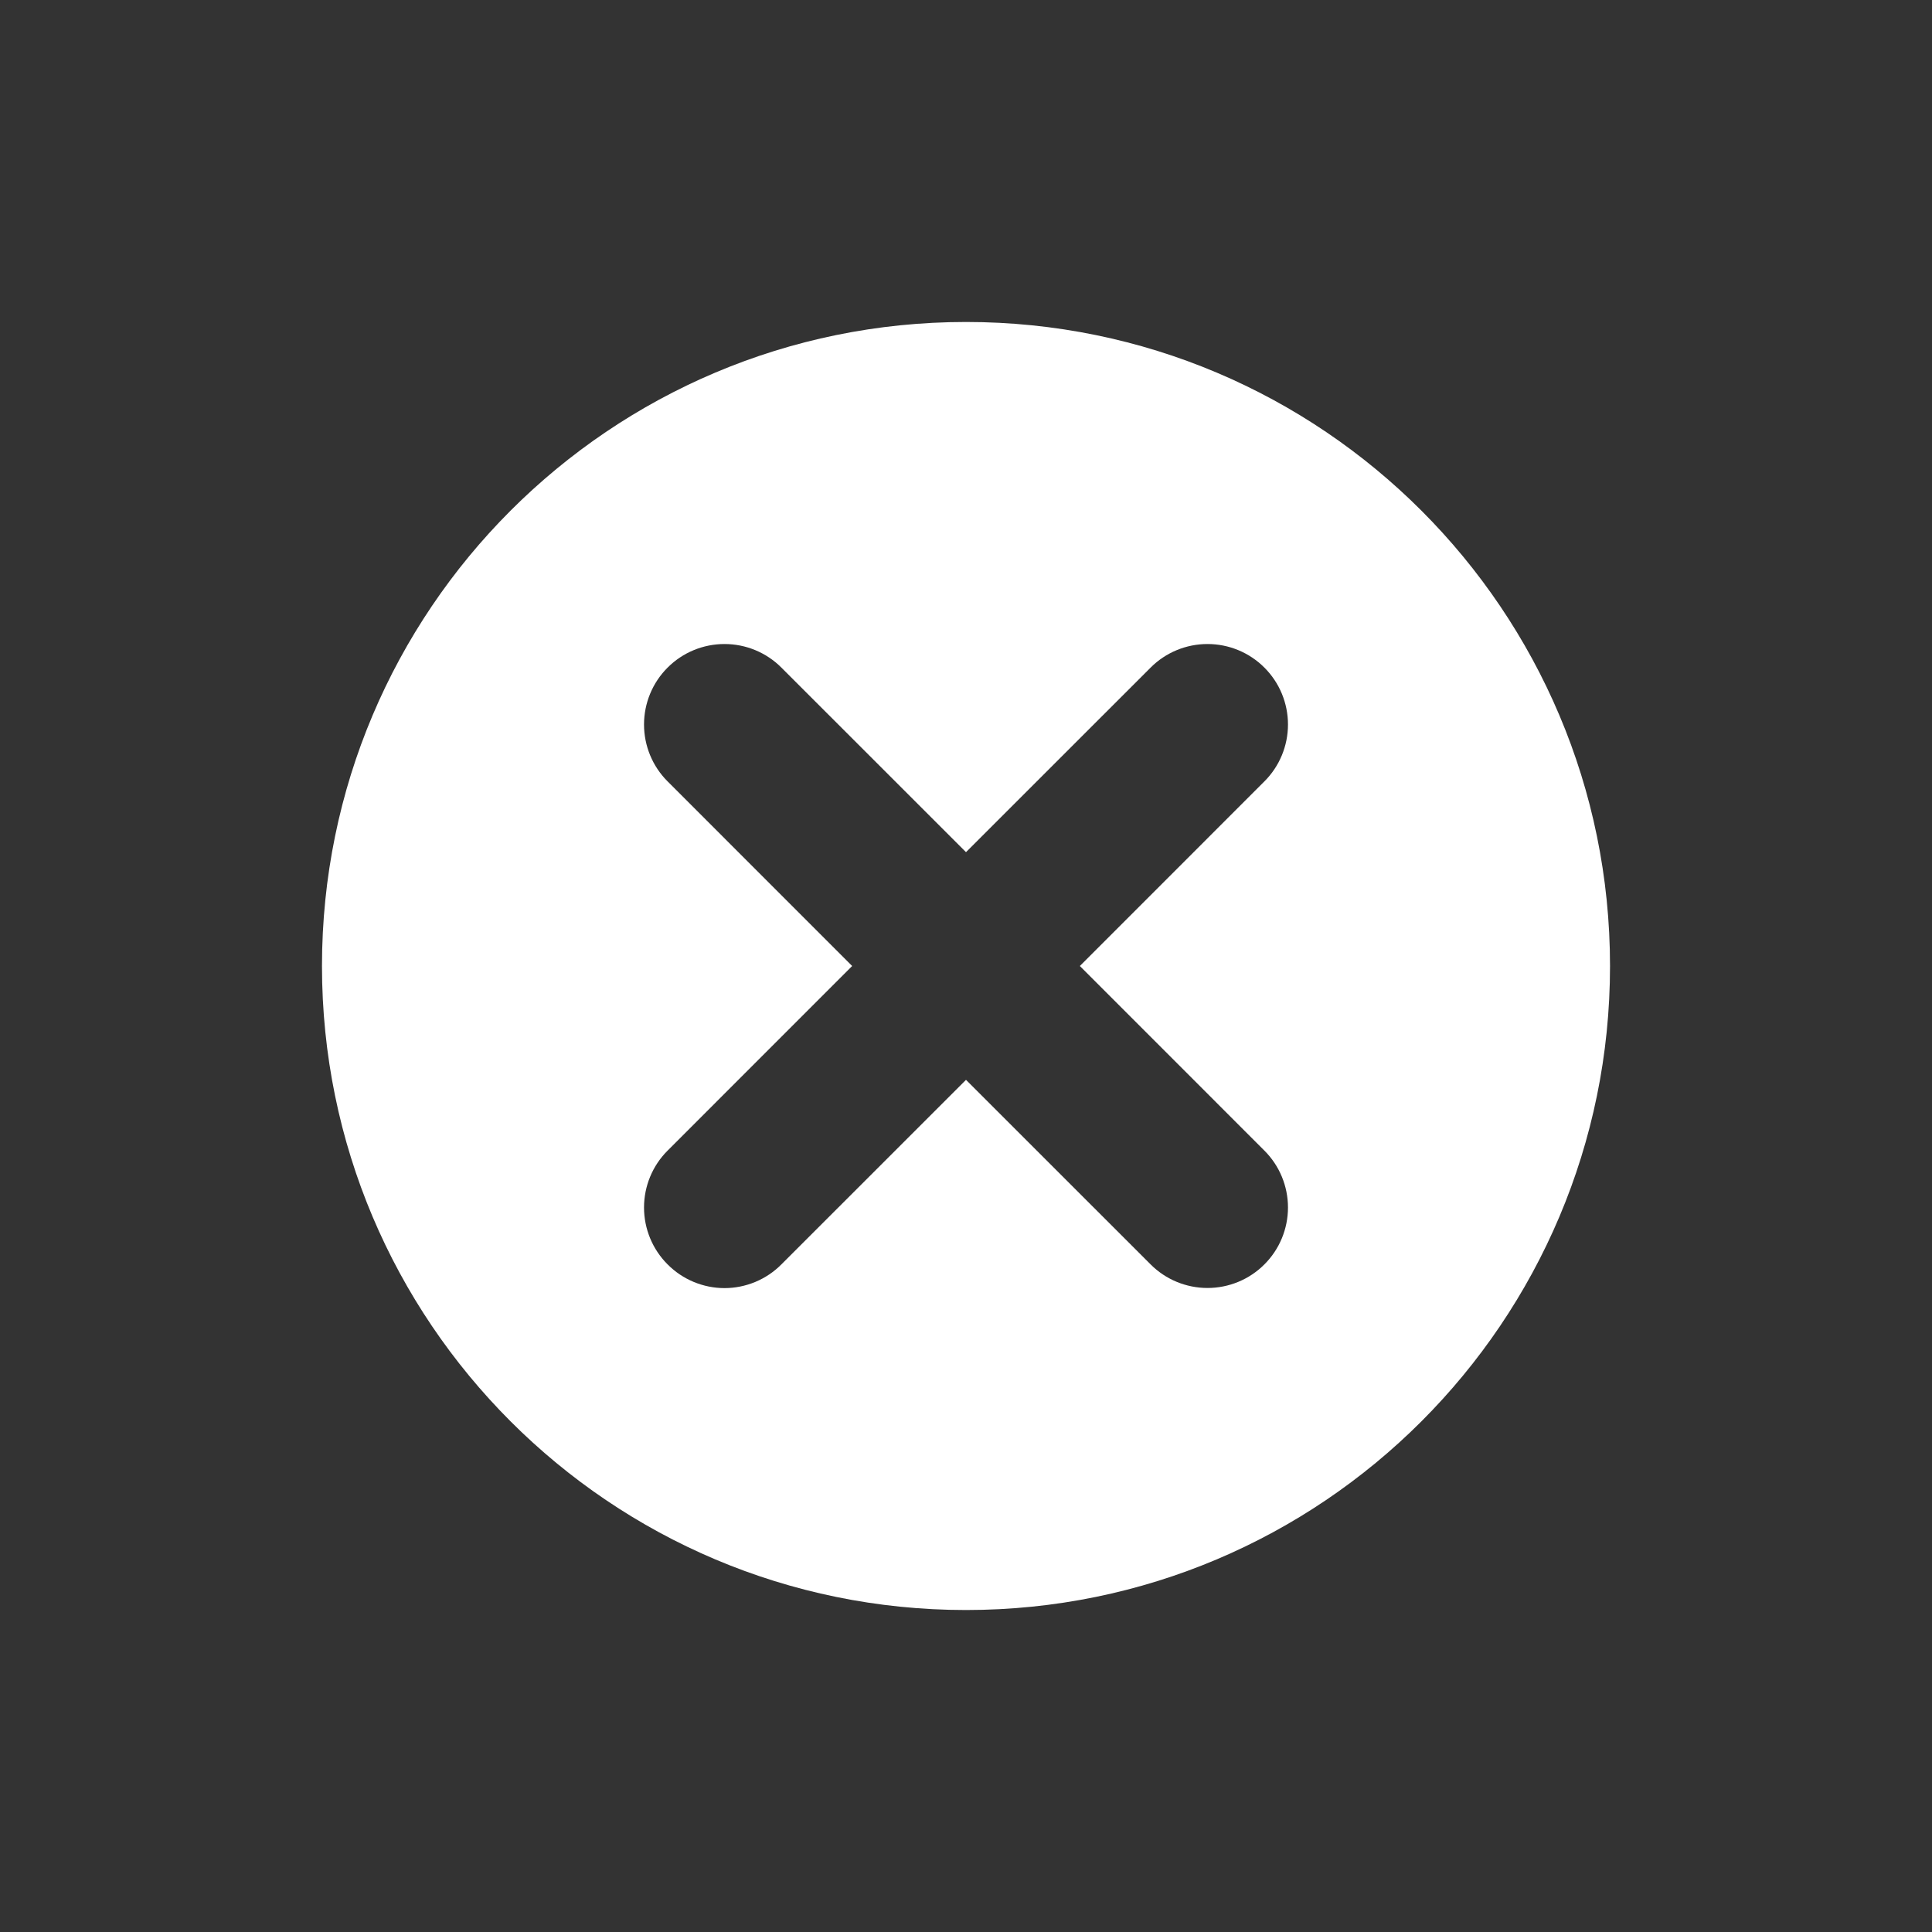 <svg width="29" height="29" viewBox="0 0 29 29" fill="none" xmlns="http://www.w3.org/2000/svg">
<rect x="0" y="0" width="29" height="29" fill="#333333" stroke="none"/>
<path d="M14.5 4.833C9.16 4.833 4.833 9.162 4.833 14.5C4.833 19.838 9.16 24.167 14.5 24.167C19.84 24.167 24.167 19.838 24.167 14.5C24.167 9.162 19.84 4.833 14.5 4.833ZM18.979 17.271C19.206 17.497 19.333 17.805 19.333 18.125C19.333 18.445 19.206 18.753 18.979 18.979C18.753 19.206 18.445 19.333 18.125 19.333C17.805 19.333 17.497 19.206 17.271 18.979L14.5 16.209L11.729 18.979C11.617 19.092 11.484 19.181 11.338 19.242C11.191 19.303 11.034 19.335 10.875 19.335C10.716 19.335 10.559 19.303 10.412 19.242C10.266 19.181 10.133 19.092 10.021 18.979C9.794 18.753 9.667 18.445 9.667 18.125C9.667 17.805 9.794 17.497 10.021 17.271L12.791 14.5L10.021 11.729C9.794 11.503 9.667 11.195 9.667 10.875C9.667 10.555 9.794 10.247 10.021 10.021C10.247 9.794 10.555 9.667 10.875 9.667C11.195 9.667 11.503 9.794 11.729 10.021L14.5 12.791L17.271 10.021C17.497 9.794 17.805 9.667 18.125 9.667C18.445 9.667 18.753 9.794 18.979 10.021C19.206 10.247 19.333 10.555 19.333 10.875C19.333 11.195 19.206 11.503 18.979 11.729L16.209 14.5L18.979 17.271Z" fill="white"/>
</svg>
